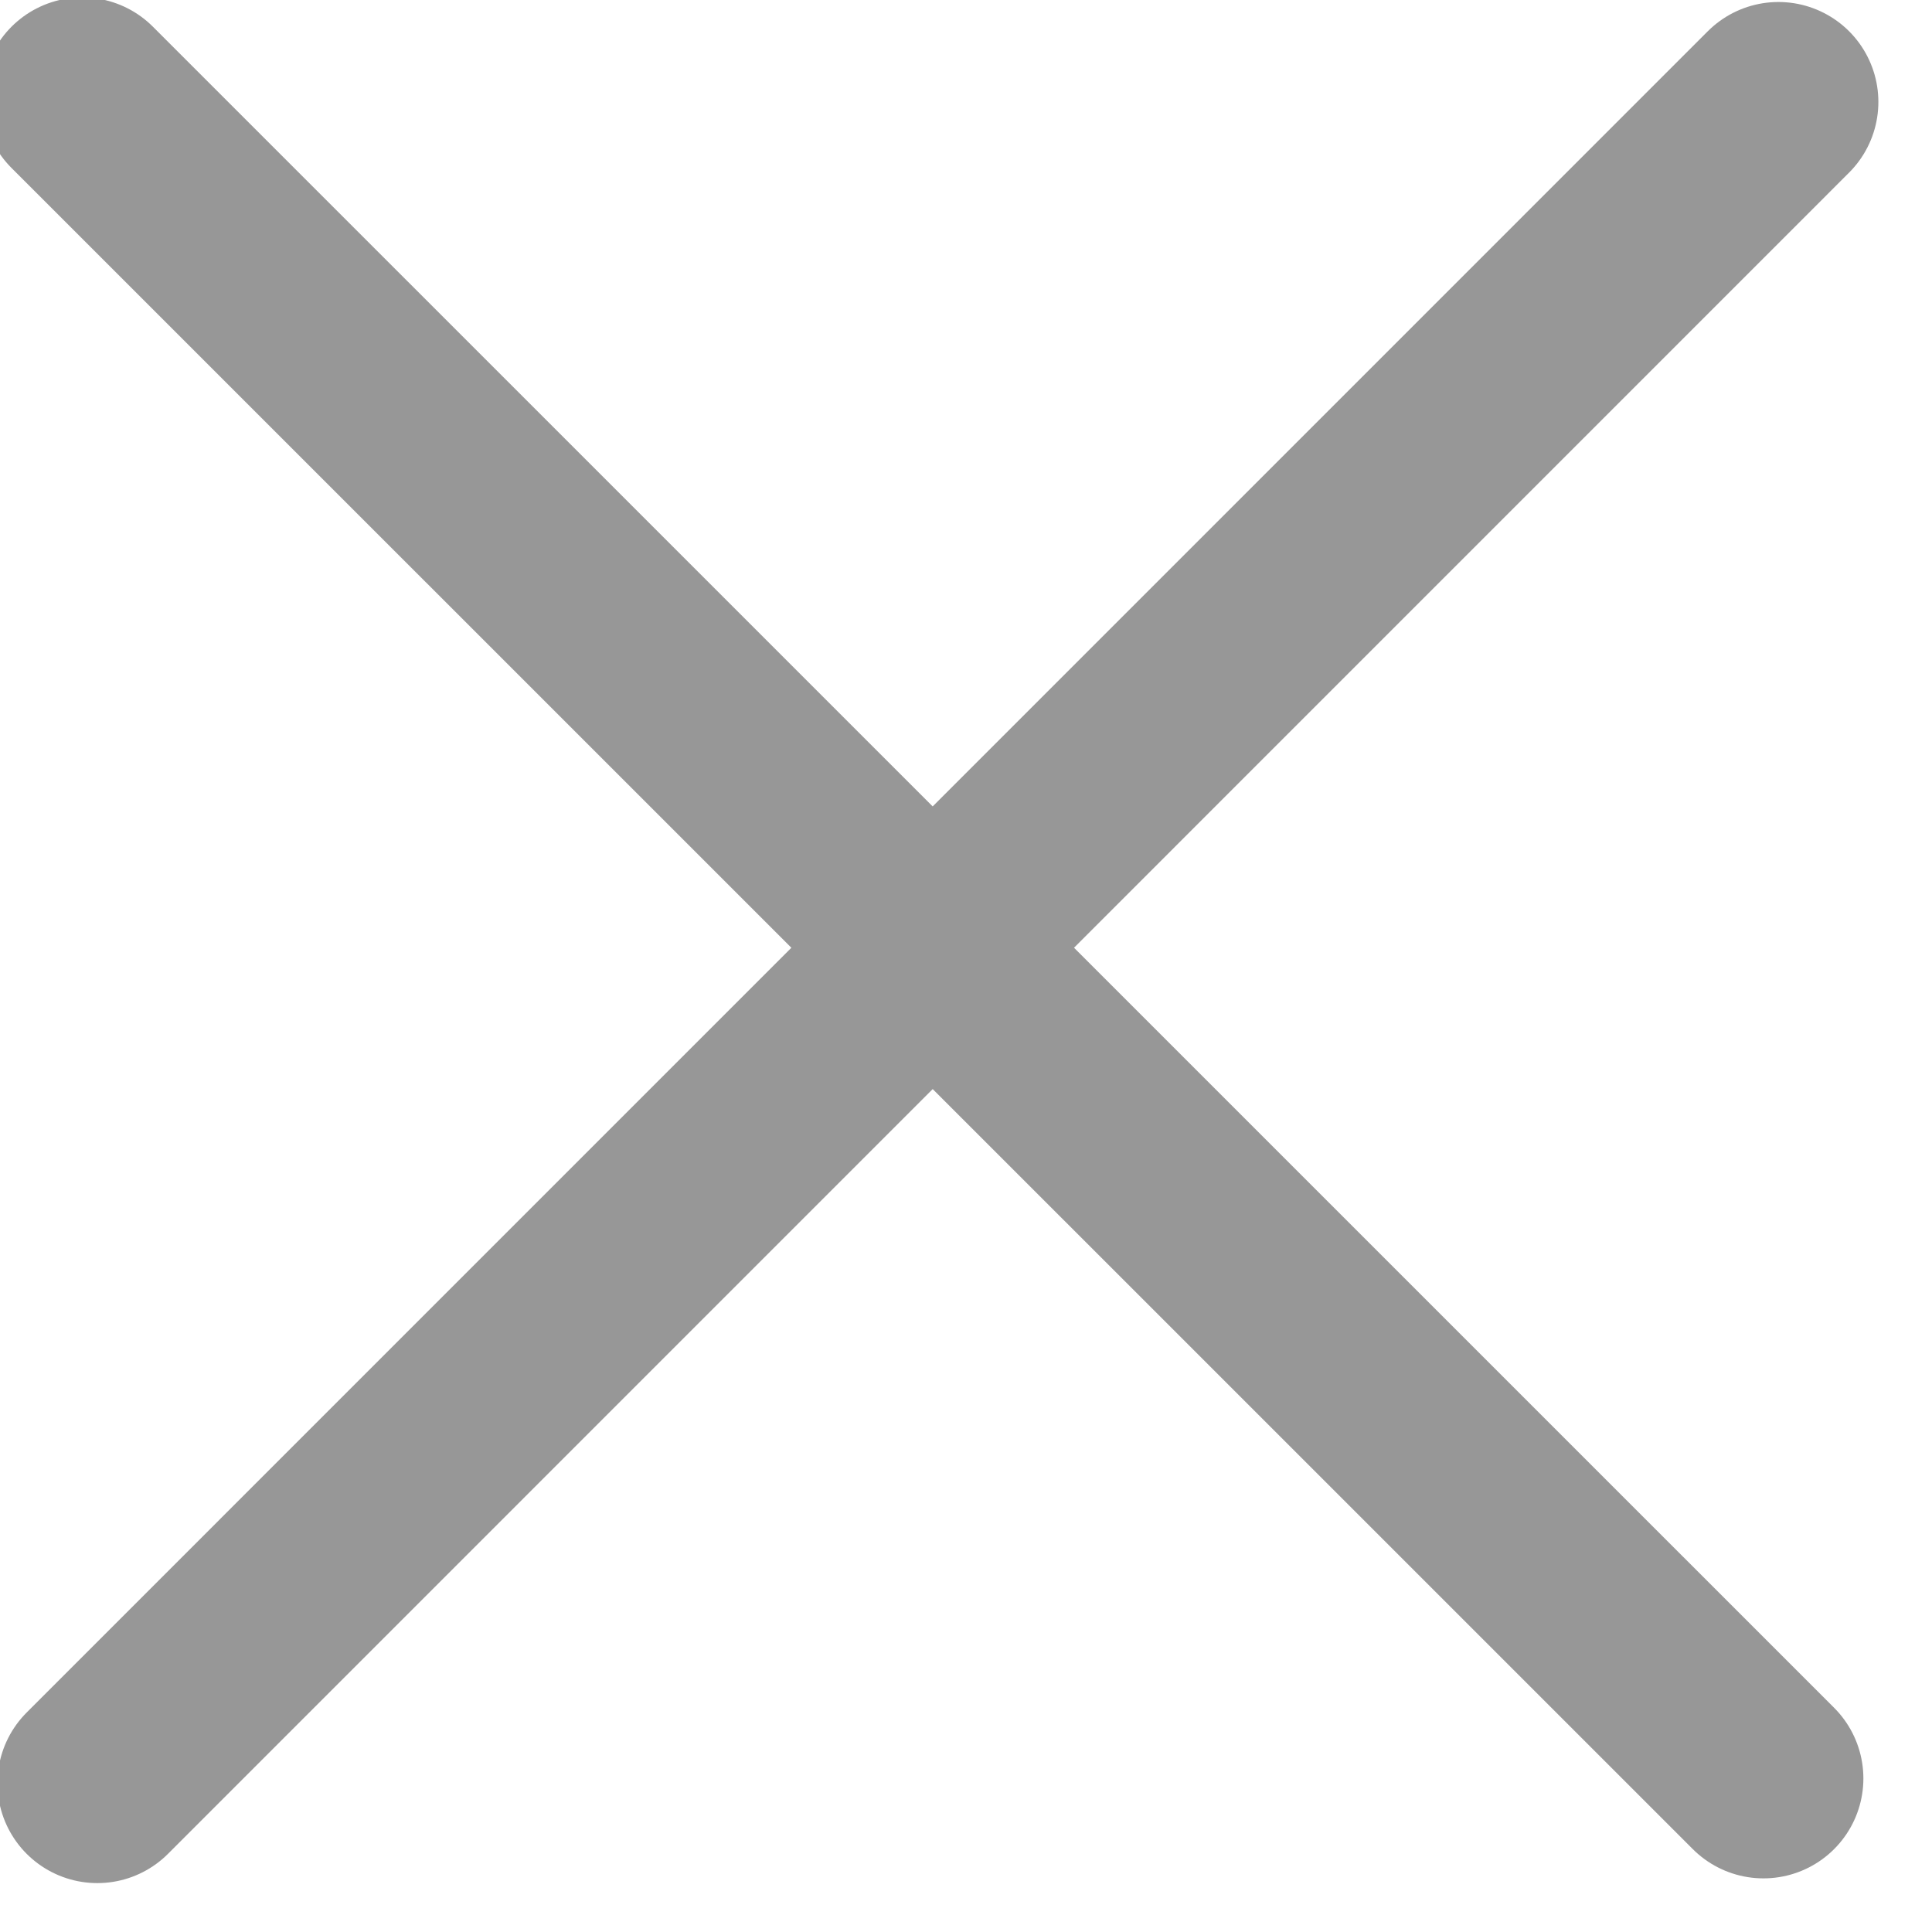 <svg xmlns="http://www.w3.org/2000/svg" width="29" height="29" viewBox="0 0 29 29"><path fill="none" stroke="#979797" stroke-linecap="round" stroke-miterlimit="50" stroke-width="3" d="M26.695 1.53L1.461 26.766M26.47 26.695L1.234 1.461"/></svg>
